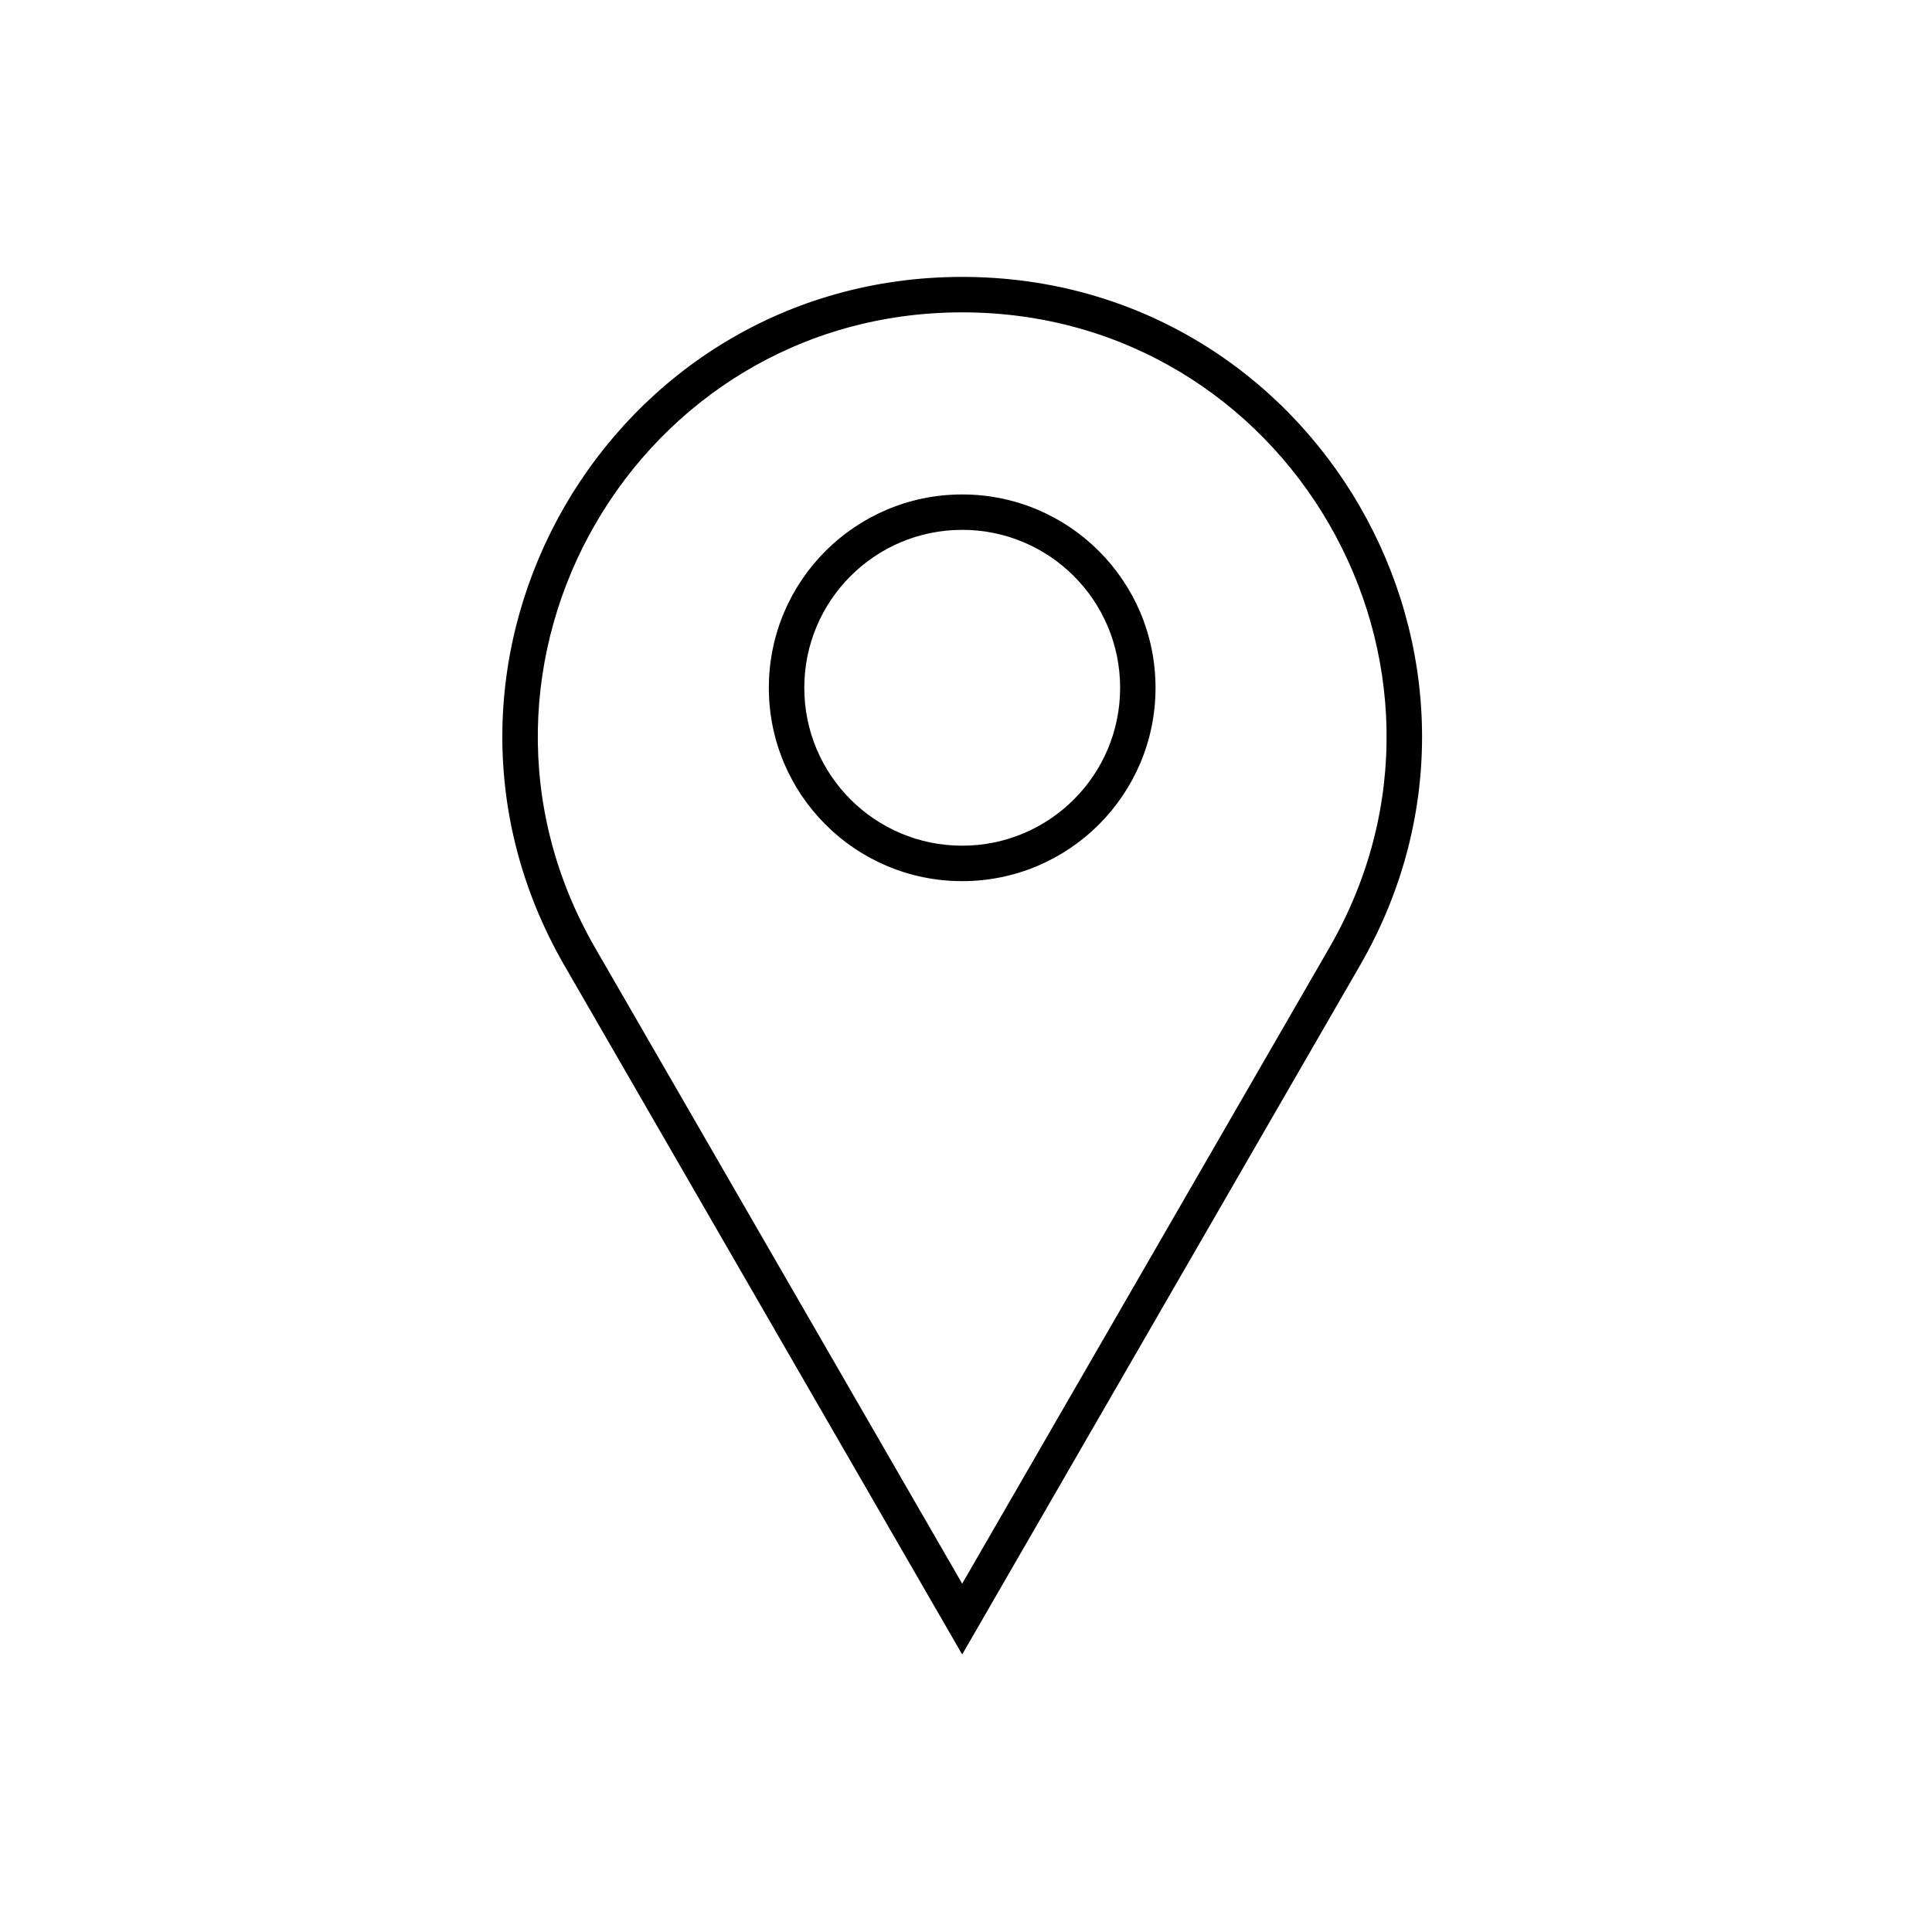 <svg width="40" height="40" viewBox="0 0 40 40" fill="none" xmlns="http://www.w3.org/2000/svg">
<path fill-rule="evenodd" clip-rule="evenodd" d="M19.921 34.254L28.154 19.994C31.814 13.656 27.24 5.733 19.921 5.733C12.603 5.733 8.029 13.656 11.688 19.994L19.921 34.254ZM19.921 32.788L27.52 19.627C30.896 13.778 26.675 6.467 19.921 6.467C13.167 6.467 8.946 13.778 12.323 19.627L19.921 32.788Z" fill="black"/>
<path fill-rule="evenodd" clip-rule="evenodd" d="M19.921 10.97C21.727 10.97 23.191 12.434 23.191 14.24C23.191 16.046 21.727 17.509 19.921 17.509C18.115 17.509 16.652 16.046 16.652 14.24C16.652 12.434 18.115 10.97 19.921 10.97ZM19.921 10.237C22.132 10.237 23.924 12.029 23.924 14.24C23.924 16.451 22.132 18.243 19.921 18.243C17.71 18.243 15.918 16.451 15.918 14.24C15.918 12.029 17.71 10.237 19.921 10.237Z" fill="black"/>
</svg>
